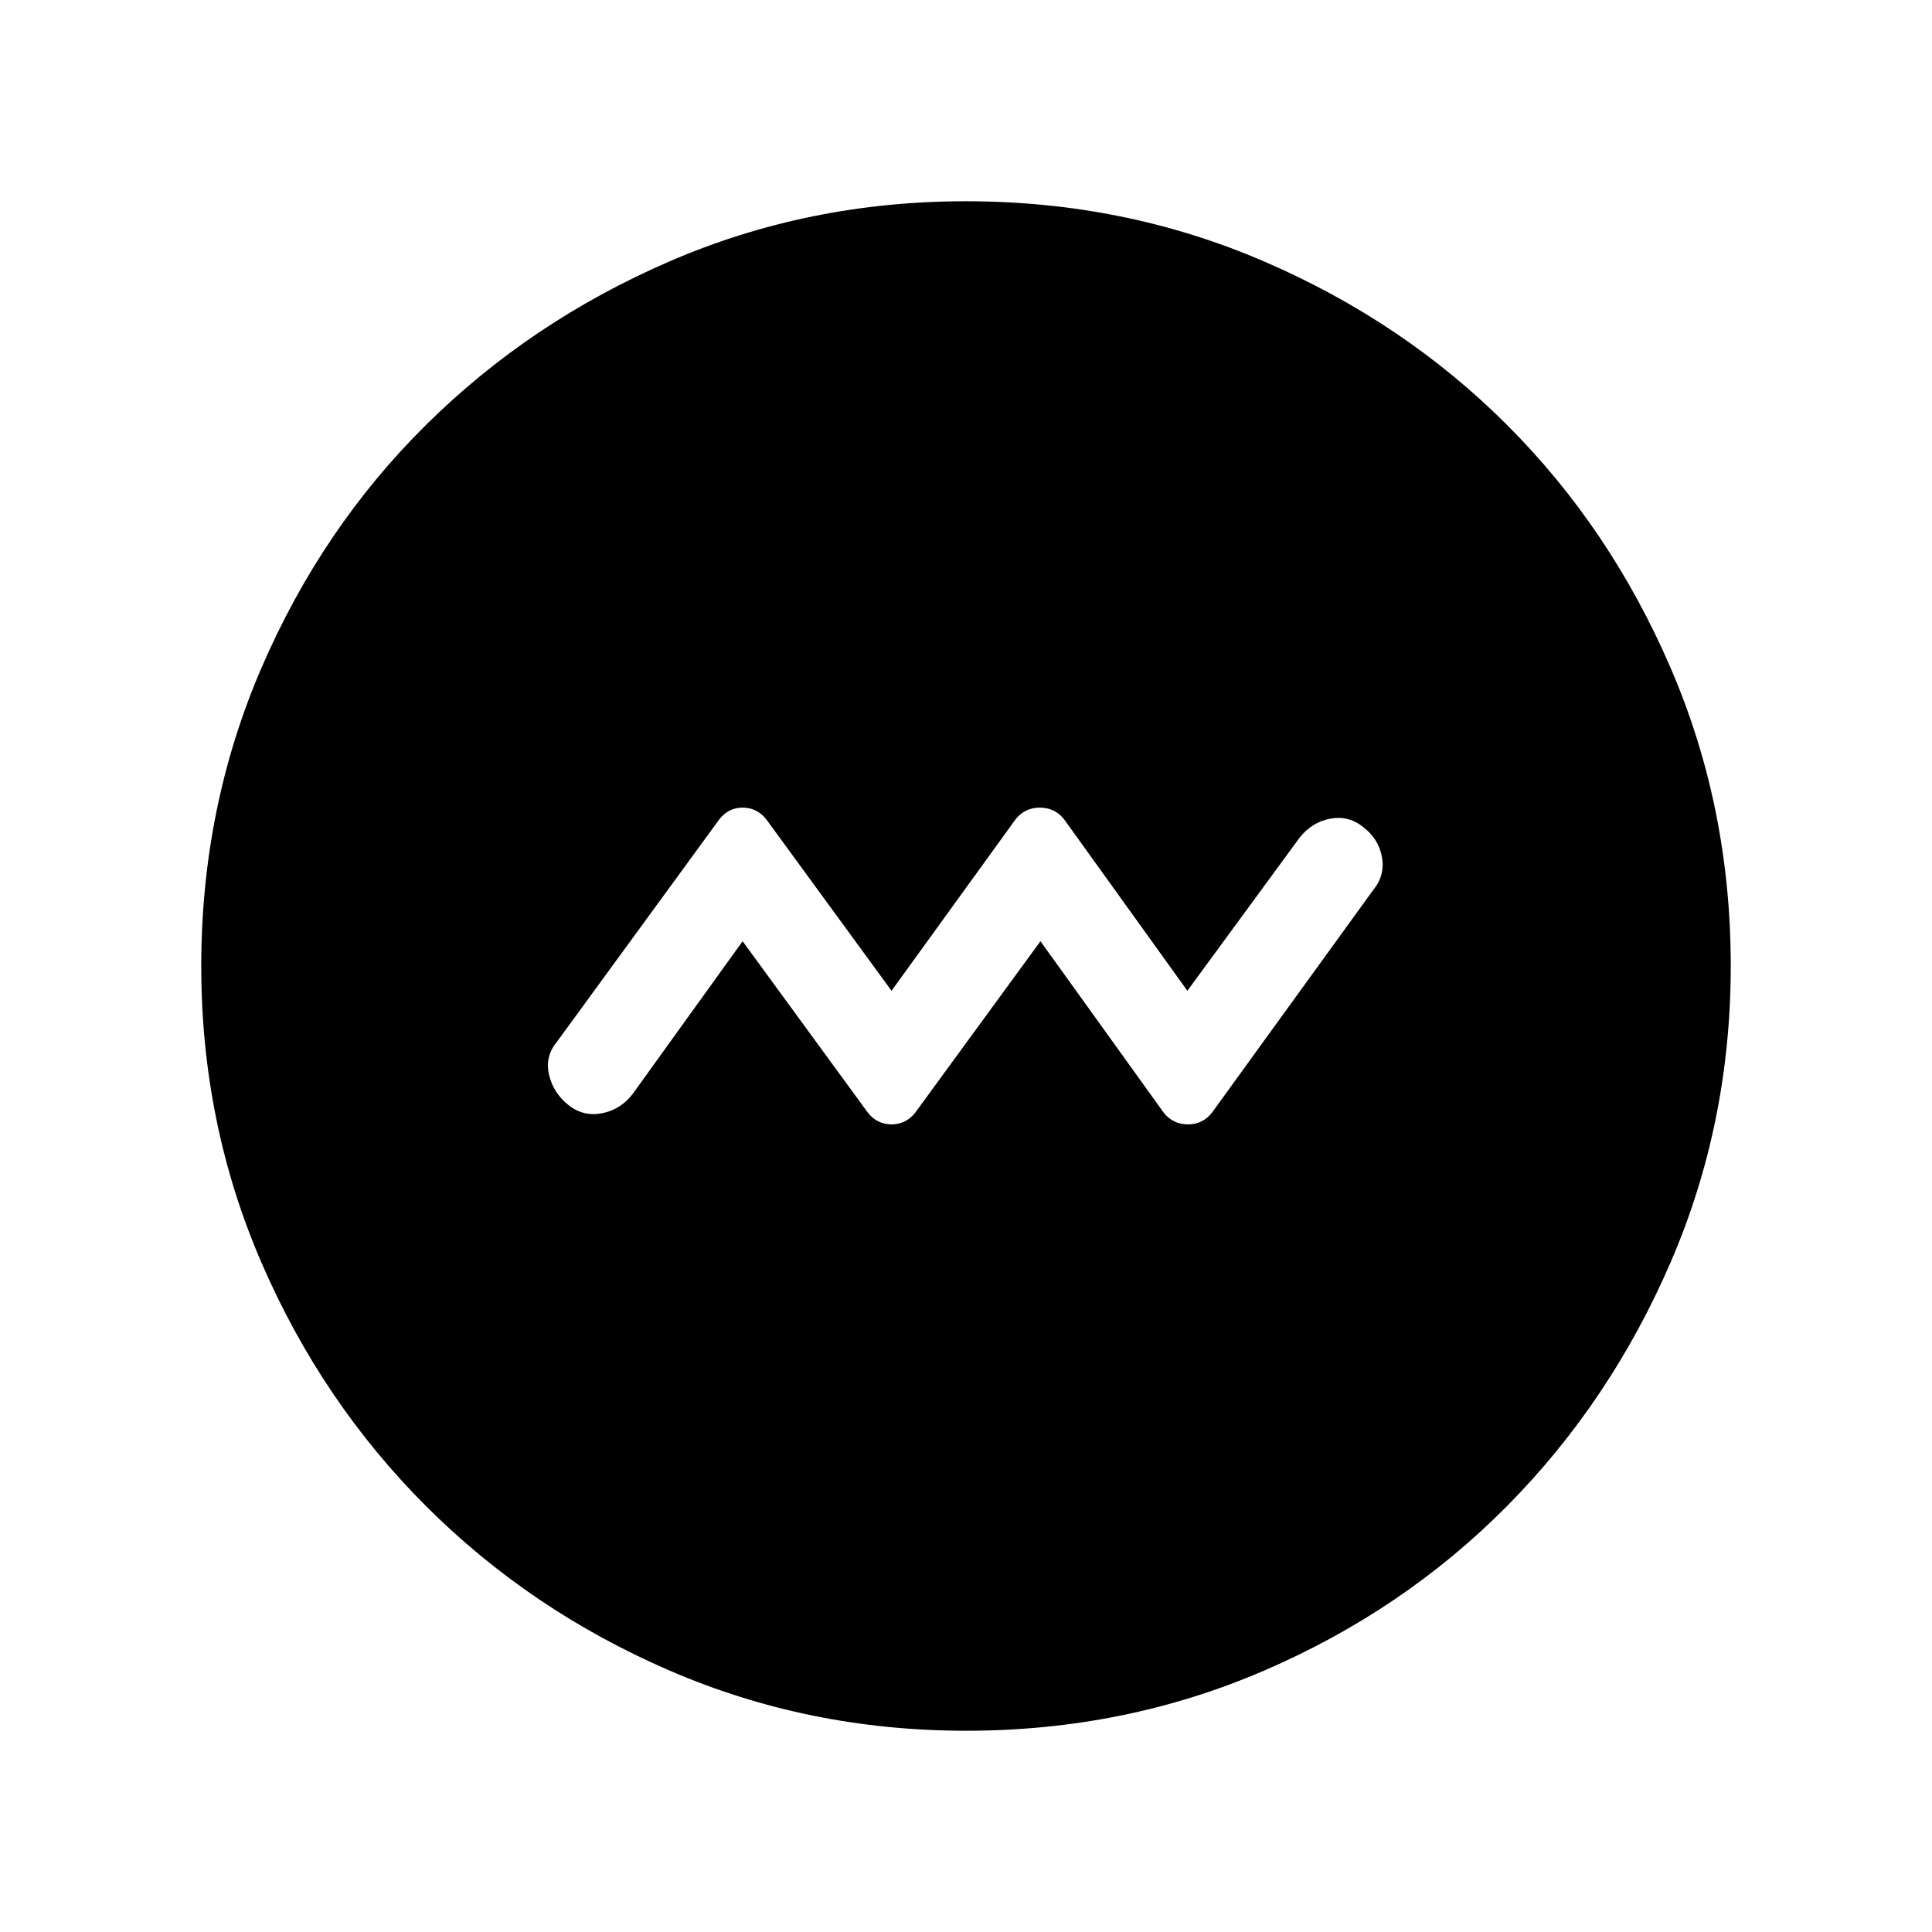 <svg xmlns="http://www.w3.org/2000/svg" height="48" viewBox="0 -960 960 960" width="48"><path d="m369-492.309 62.385 85.385Q436-401.309 443-401.309t11.615-5.615L517-492.309l61.385 85.385q4.615 5.615 11.923 5.615 7.307 0 11.899-5.797l80.023-110.51q6.077-7.307 4.462-16.422-1.616-9.116-9.308-15-7.307-5.884-16.422-4.154-9.116 1.731-15.192 9.423L590-467.691l-61.385-85.385q-4.615-5.615-11.923-5.615-7.307 0-11.923 5.615L443-467.691l-62.385-85.385Q376-558.691 369-558.691t-11.567 5.797l-80.663 110.51q-6.077 7.307-3.962 16.422 2.116 9.116 9.808 15.192 7.307 5.692 16.422 3.962 9.116-1.731 15.192-9.423L369-492.309Zm111.067 392.308q-78.221 0-147.397-29.92-69.176-29.92-120.989-81.71-51.814-51.791-81.747-120.936-29.933-69.146-29.933-147.366 0-78.836 29.92-148.204 29.92-69.369 81.71-120.682 51.791-51.314 120.936-81.247 69.146-29.933 147.366-29.933 78.836 0 148.204 29.92 69.369 29.92 120.682 81.21 51.314 51.291 81.247 120.629 29.933 69.337 29.933 148.173 0 78.221-29.92 147.397-29.92 69.176-81.21 120.989-51.291 51.814-120.629 81.747-69.337 29.933-148.173 29.933Z"/></svg>